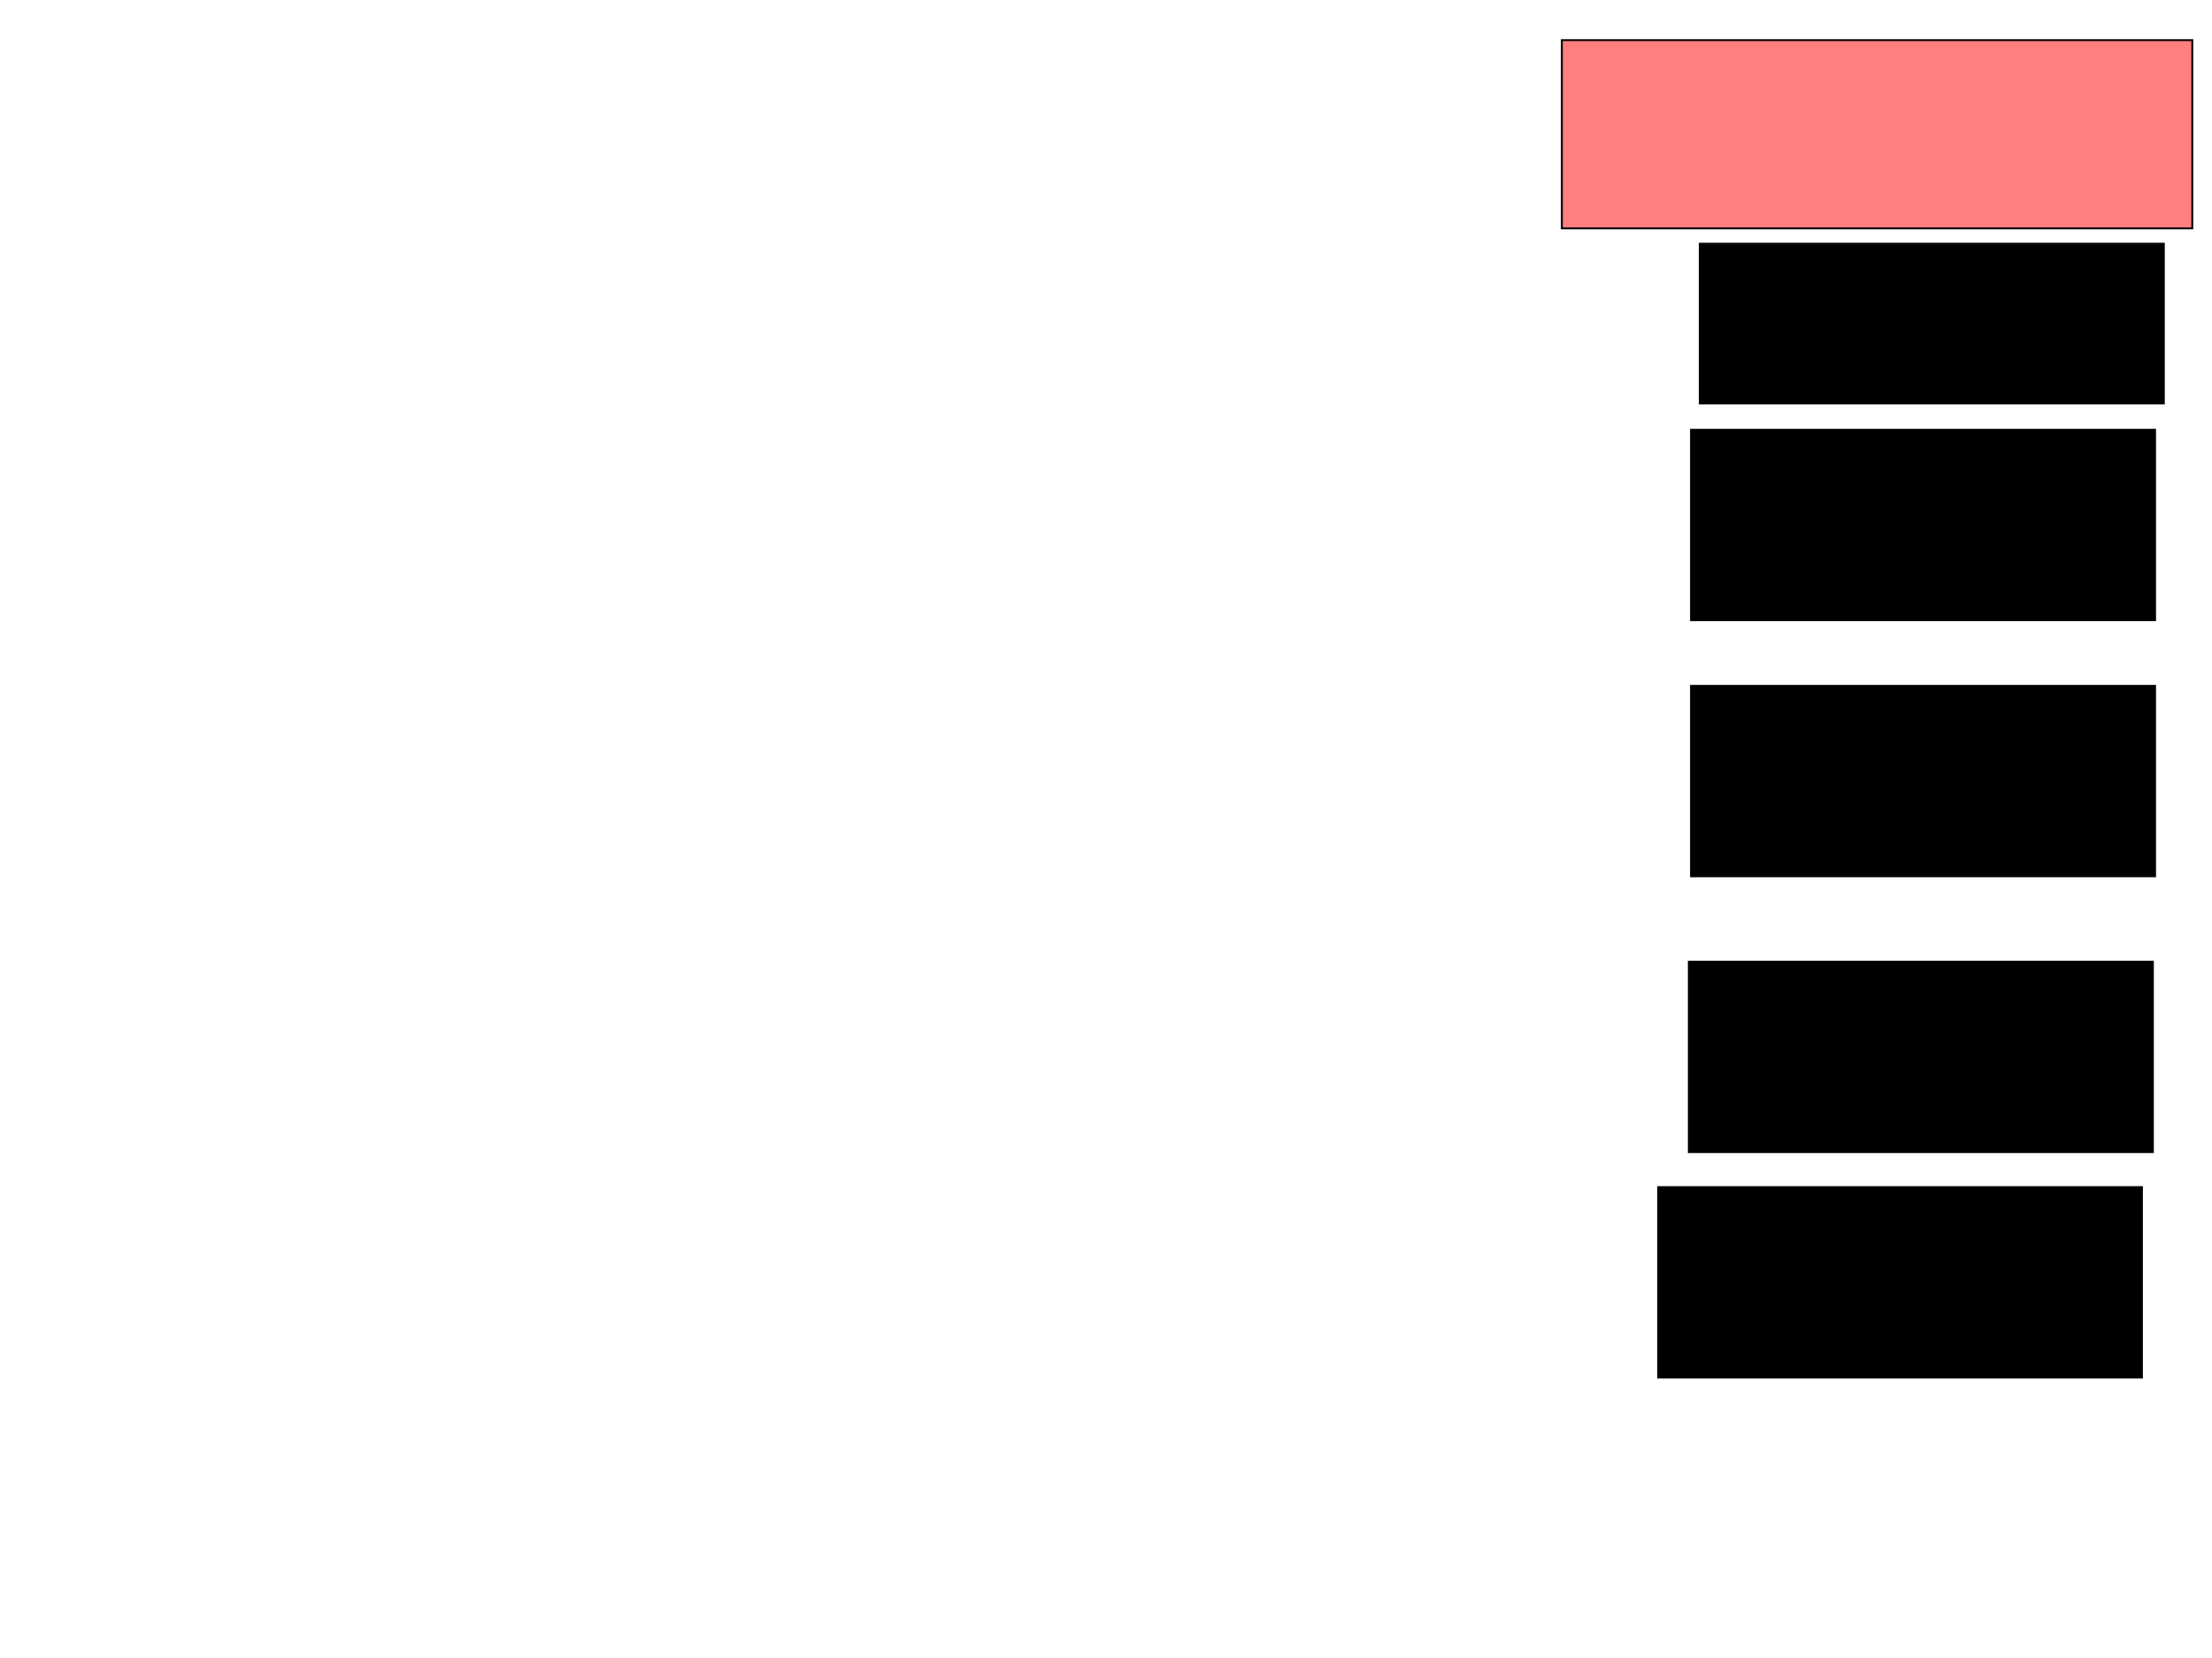 <svg xmlns="http://www.w3.org/2000/svg" width="1175" height="881">
 <!-- Created with Image Occlusion Enhanced -->
 <g>
  <title>Labels</title>
 </g>
 <g>
  <title>Masks</title>
  <rect id="19e149a8f61b49d2a7bcbf7e9a40d168-ao-1" height="100" width="334.884" y="21.326" x="829.651" stroke="#000000" fill="#FF7E7E" class="qshape"/>
  <rect id="19e149a8f61b49d2a7bcbf7e9a40d168-ao-2" height="101.163" width="246.512" y="228.302" x="898.256" stroke="#000000" fill="#0"/>
  <rect id="19e149a8f61b49d2a7bcbf7e9a40d168-ao-3" height="101.163" width="246.512" y="364.349" x="898.256" stroke="#000000" fill="#0"/>
  <rect id="19e149a8f61b49d2a7bcbf7e9a40d168-ao-4" height="101.163" width="246.512" y="510.86" x="897.093" stroke="#000000" fill="#0"/>
  <rect stroke="#000000" id="19e149a8f61b49d2a7bcbf7e9a40d168-ao-5" height="101.163" width="256.977" y="630.628" x="880.814" fill="#0"/>
  <rect stroke="#000000" id="19e149a8f61b49d2a7bcbf7e9a40d168-ao-6" height="84.884" width="246.512" y="129.465" x="902.907" fill="#0"/>
 </g>
</svg>